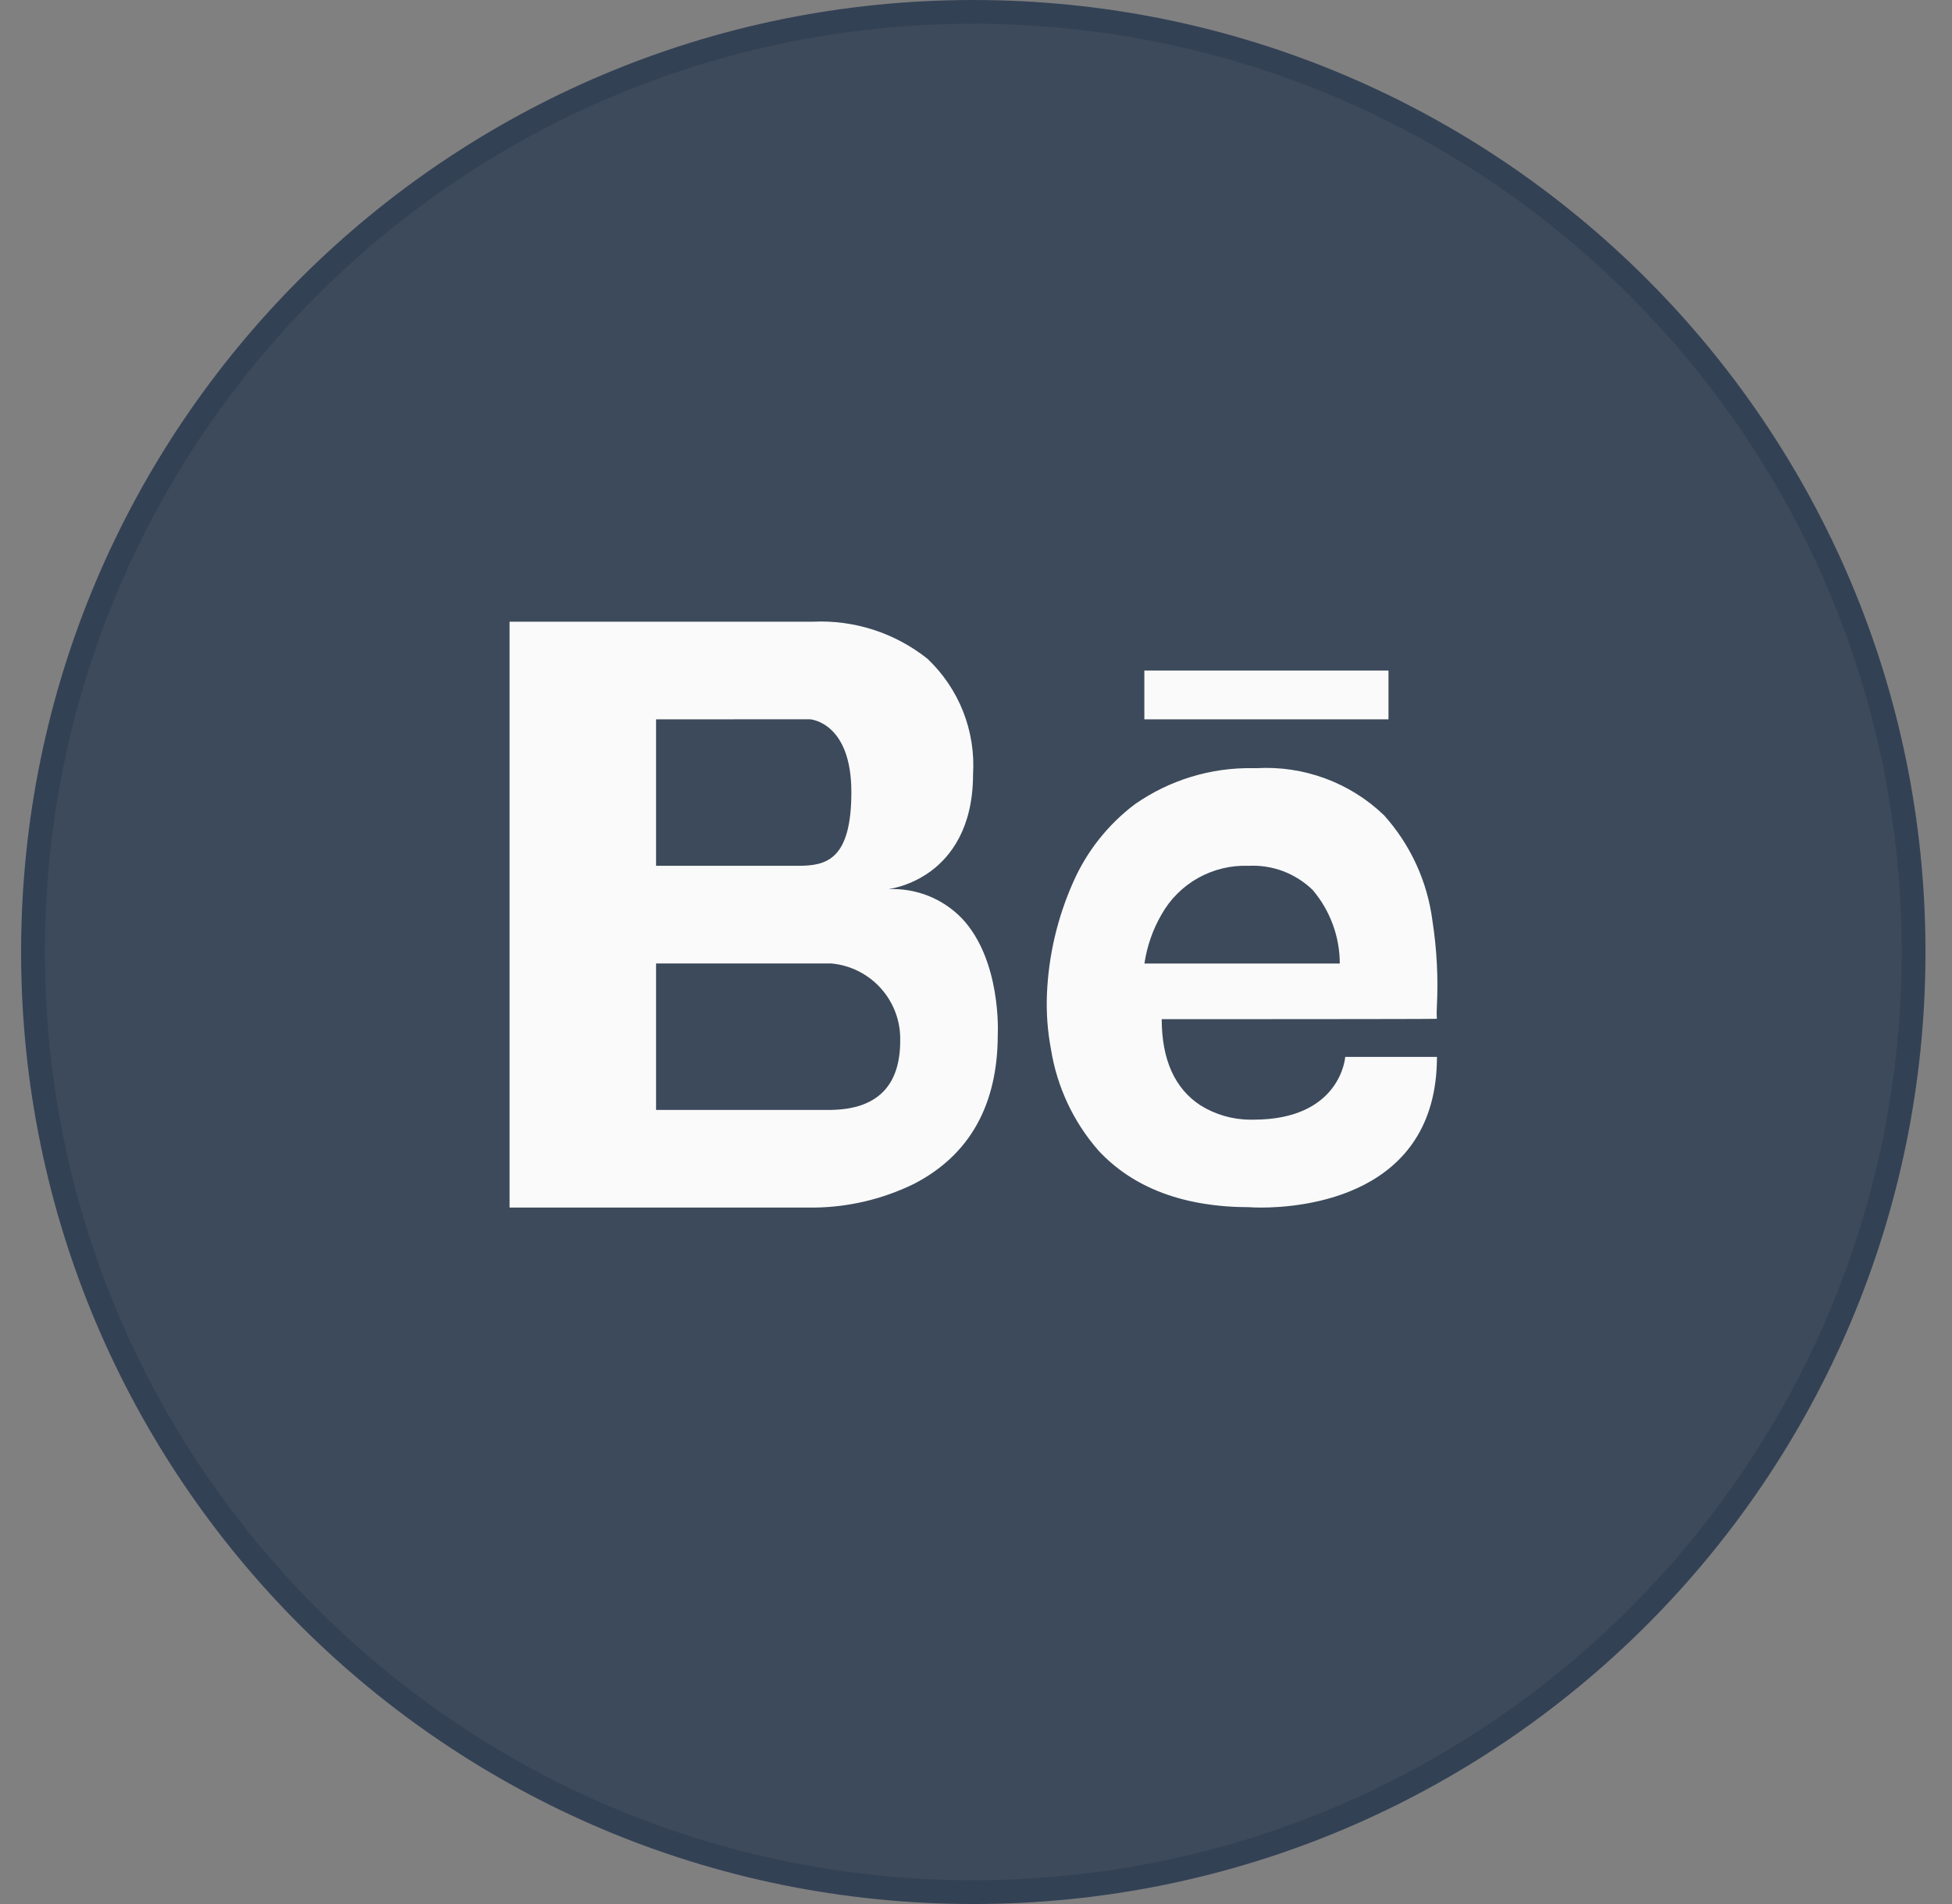 <svg width="41" height="40" viewBox="0 0 41 40" fill="none" xmlns="http://www.w3.org/2000/svg">
<rect x="0" y="0" width="41" height="40" fill="#808080" stroke="none"/>
<path d="M40.193 20C40.193 30.908 31.351 39.75 20.443 39.75C9.535 39.75 0.693 30.908 0.693 20C0.693 9.092 9.535 0.25 20.443 0.25C31.351 0.25 40.193 9.092 40.193 20Z" fill="#3C4A5B" stroke="#334155" stroke-width="0.5"/>
<path d="M26.485 25.369C26.346 25.369 26.265 25.363 26.249 25.361C24.873 25.361 23.803 24.96 23.07 24.169C22.544 23.567 22.2 22.829 22.074 22.04C22.002 21.659 21.974 21.27 21.99 20.882C22.024 20.07 22.212 19.271 22.543 18.529C22.827 17.885 23.271 17.324 23.832 16.899C24.562 16.387 25.436 16.12 26.327 16.138H26.393C26.884 16.11 27.375 16.183 27.836 16.354C28.297 16.524 28.718 16.788 29.072 17.129C29.625 17.745 29.979 18.515 30.086 19.336C30.18 19.937 30.211 20.546 30.18 21.154C30.174 21.237 30.174 21.32 30.18 21.403C30.152 21.411 24.989 21.411 24.401 21.411C24.401 22.26 24.675 22.869 25.213 23.22C25.527 23.416 25.889 23.521 26.259 23.522C26.288 23.522 26.309 23.522 26.32 23.522H26.328C28.158 23.522 28.255 22.217 28.255 22.203H30.182C30.181 25.14 27.352 25.369 26.485 25.369ZM26.225 18.189C25.855 18.175 25.489 18.264 25.166 18.444C24.843 18.625 24.576 18.892 24.395 19.215C24.212 19.531 24.091 19.88 24.038 20.242H28.141C28.14 19.675 27.938 19.128 27.571 18.696C27.393 18.524 27.182 18.39 26.951 18.302C26.72 18.215 26.473 18.177 26.225 18.189ZM17.112 25.369H10.703V13.061H17.07C17.941 13.019 18.798 13.296 19.48 13.839C19.808 14.149 20.064 14.528 20.23 14.948C20.395 15.368 20.466 15.819 20.438 16.27C20.438 17.407 19.956 18.002 19.552 18.301C19.29 18.494 18.987 18.624 18.666 18.679C18.95 18.667 19.233 18.715 19.498 18.82C19.762 18.925 20.001 19.085 20.2 19.289C21.039 20.175 20.958 21.72 20.957 21.735C20.957 23.215 20.364 24.271 19.193 24.873C18.544 25.19 17.834 25.359 17.112 25.369ZM13.78 20.241V23.317H17.462C18.422 23.301 18.908 22.813 18.908 21.866C18.918 21.462 18.775 21.069 18.506 20.768C18.238 20.466 17.864 20.277 17.462 20.241L13.78 20.241ZM13.78 15.112V18.189H16.765C17.352 18.189 17.882 18.07 17.882 16.64C17.882 15.172 17.023 15.112 17.014 15.111L13.78 15.112ZM29.164 15.112H24.036V14.086H29.164V15.112Z" fill="#FAFAFA"/>
</svg>
